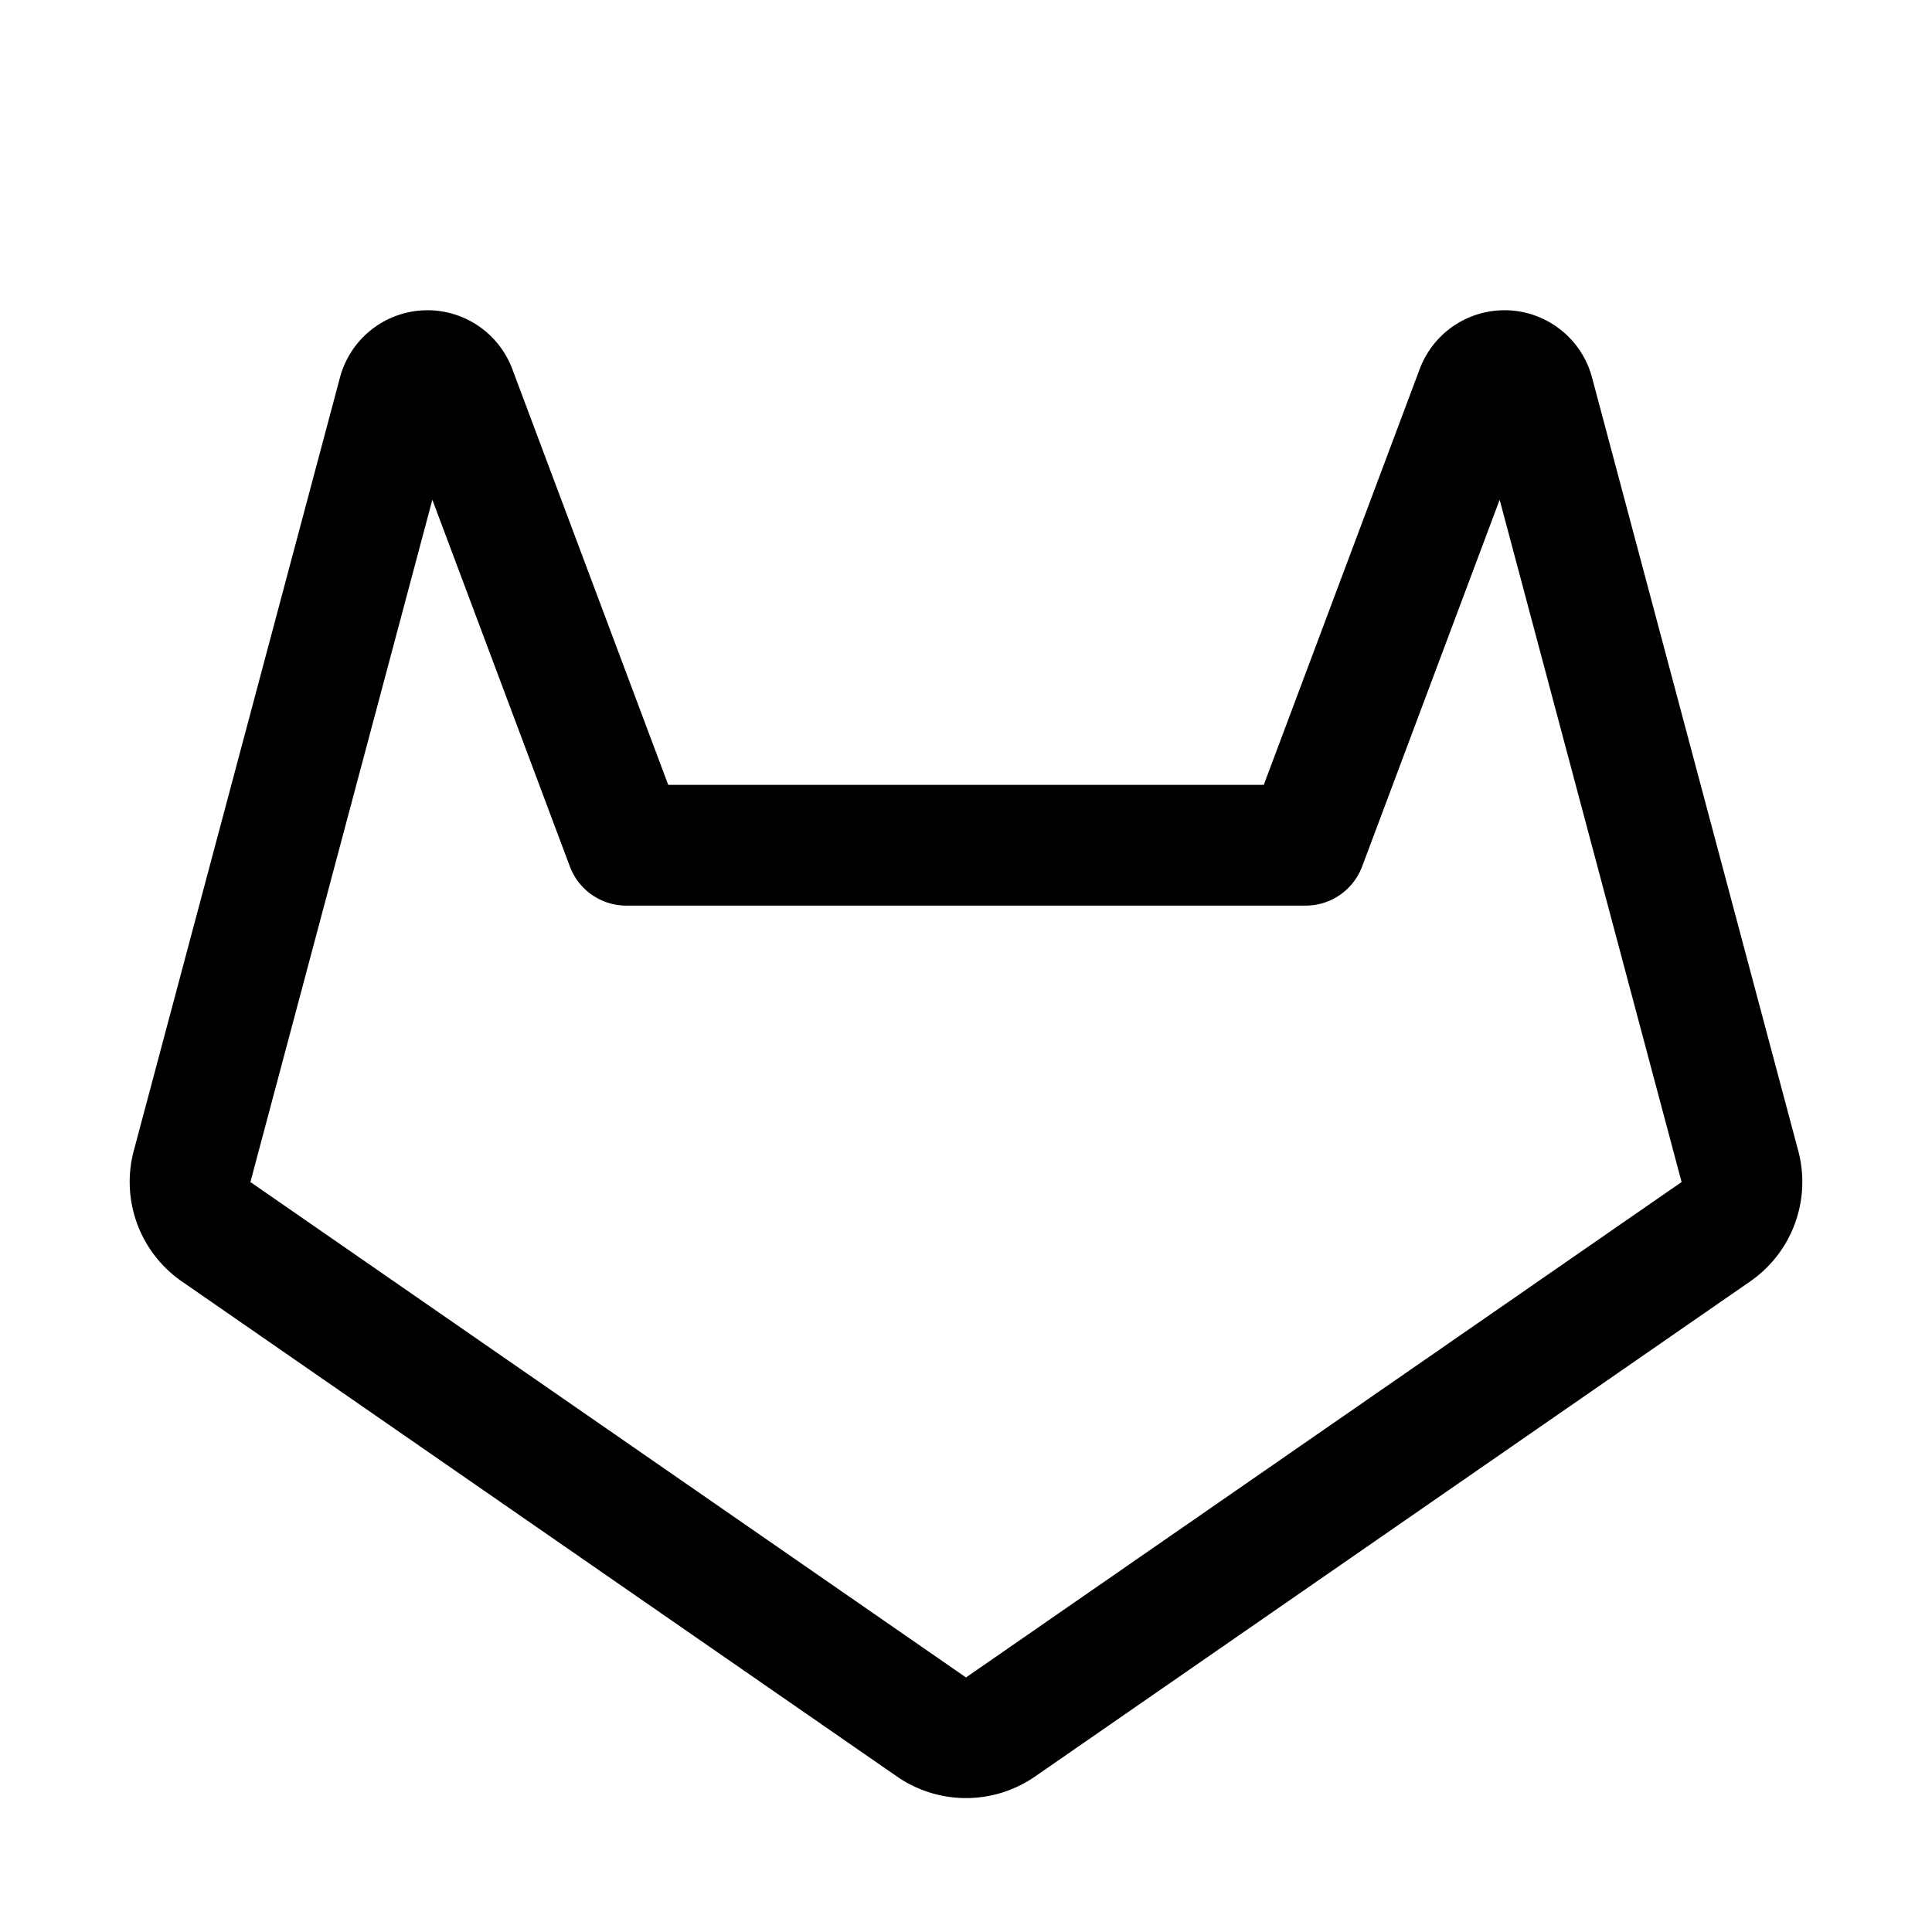 <svg id="Flat" xmlns="http://www.w3.org/2000/svg" viewBox="0 0 256 256">
  <path d="M238.28,152.502,210.951,50.017a12,12,0,0,0-22.831-1.121L167.456,104H88.544L67.88,48.897a12,12,0,0,0-22.831,1.121L17.72,152.502a16.04,16.04,0,0,0,6.353,17.278l94.82,65.645a16.076,16.076,0,0,0,18.215,0l94.82-65.645A16.04,16.04,0,0,0,238.28,152.502ZM128,222.27,33.18,156.625,57.288,66.219,75.509,114.809A8,8,0,0,0,83,120h90a8,8,0,0,0,7.491-5.191L198.712,66.219,222.82,156.625Z"/>
</svg>
